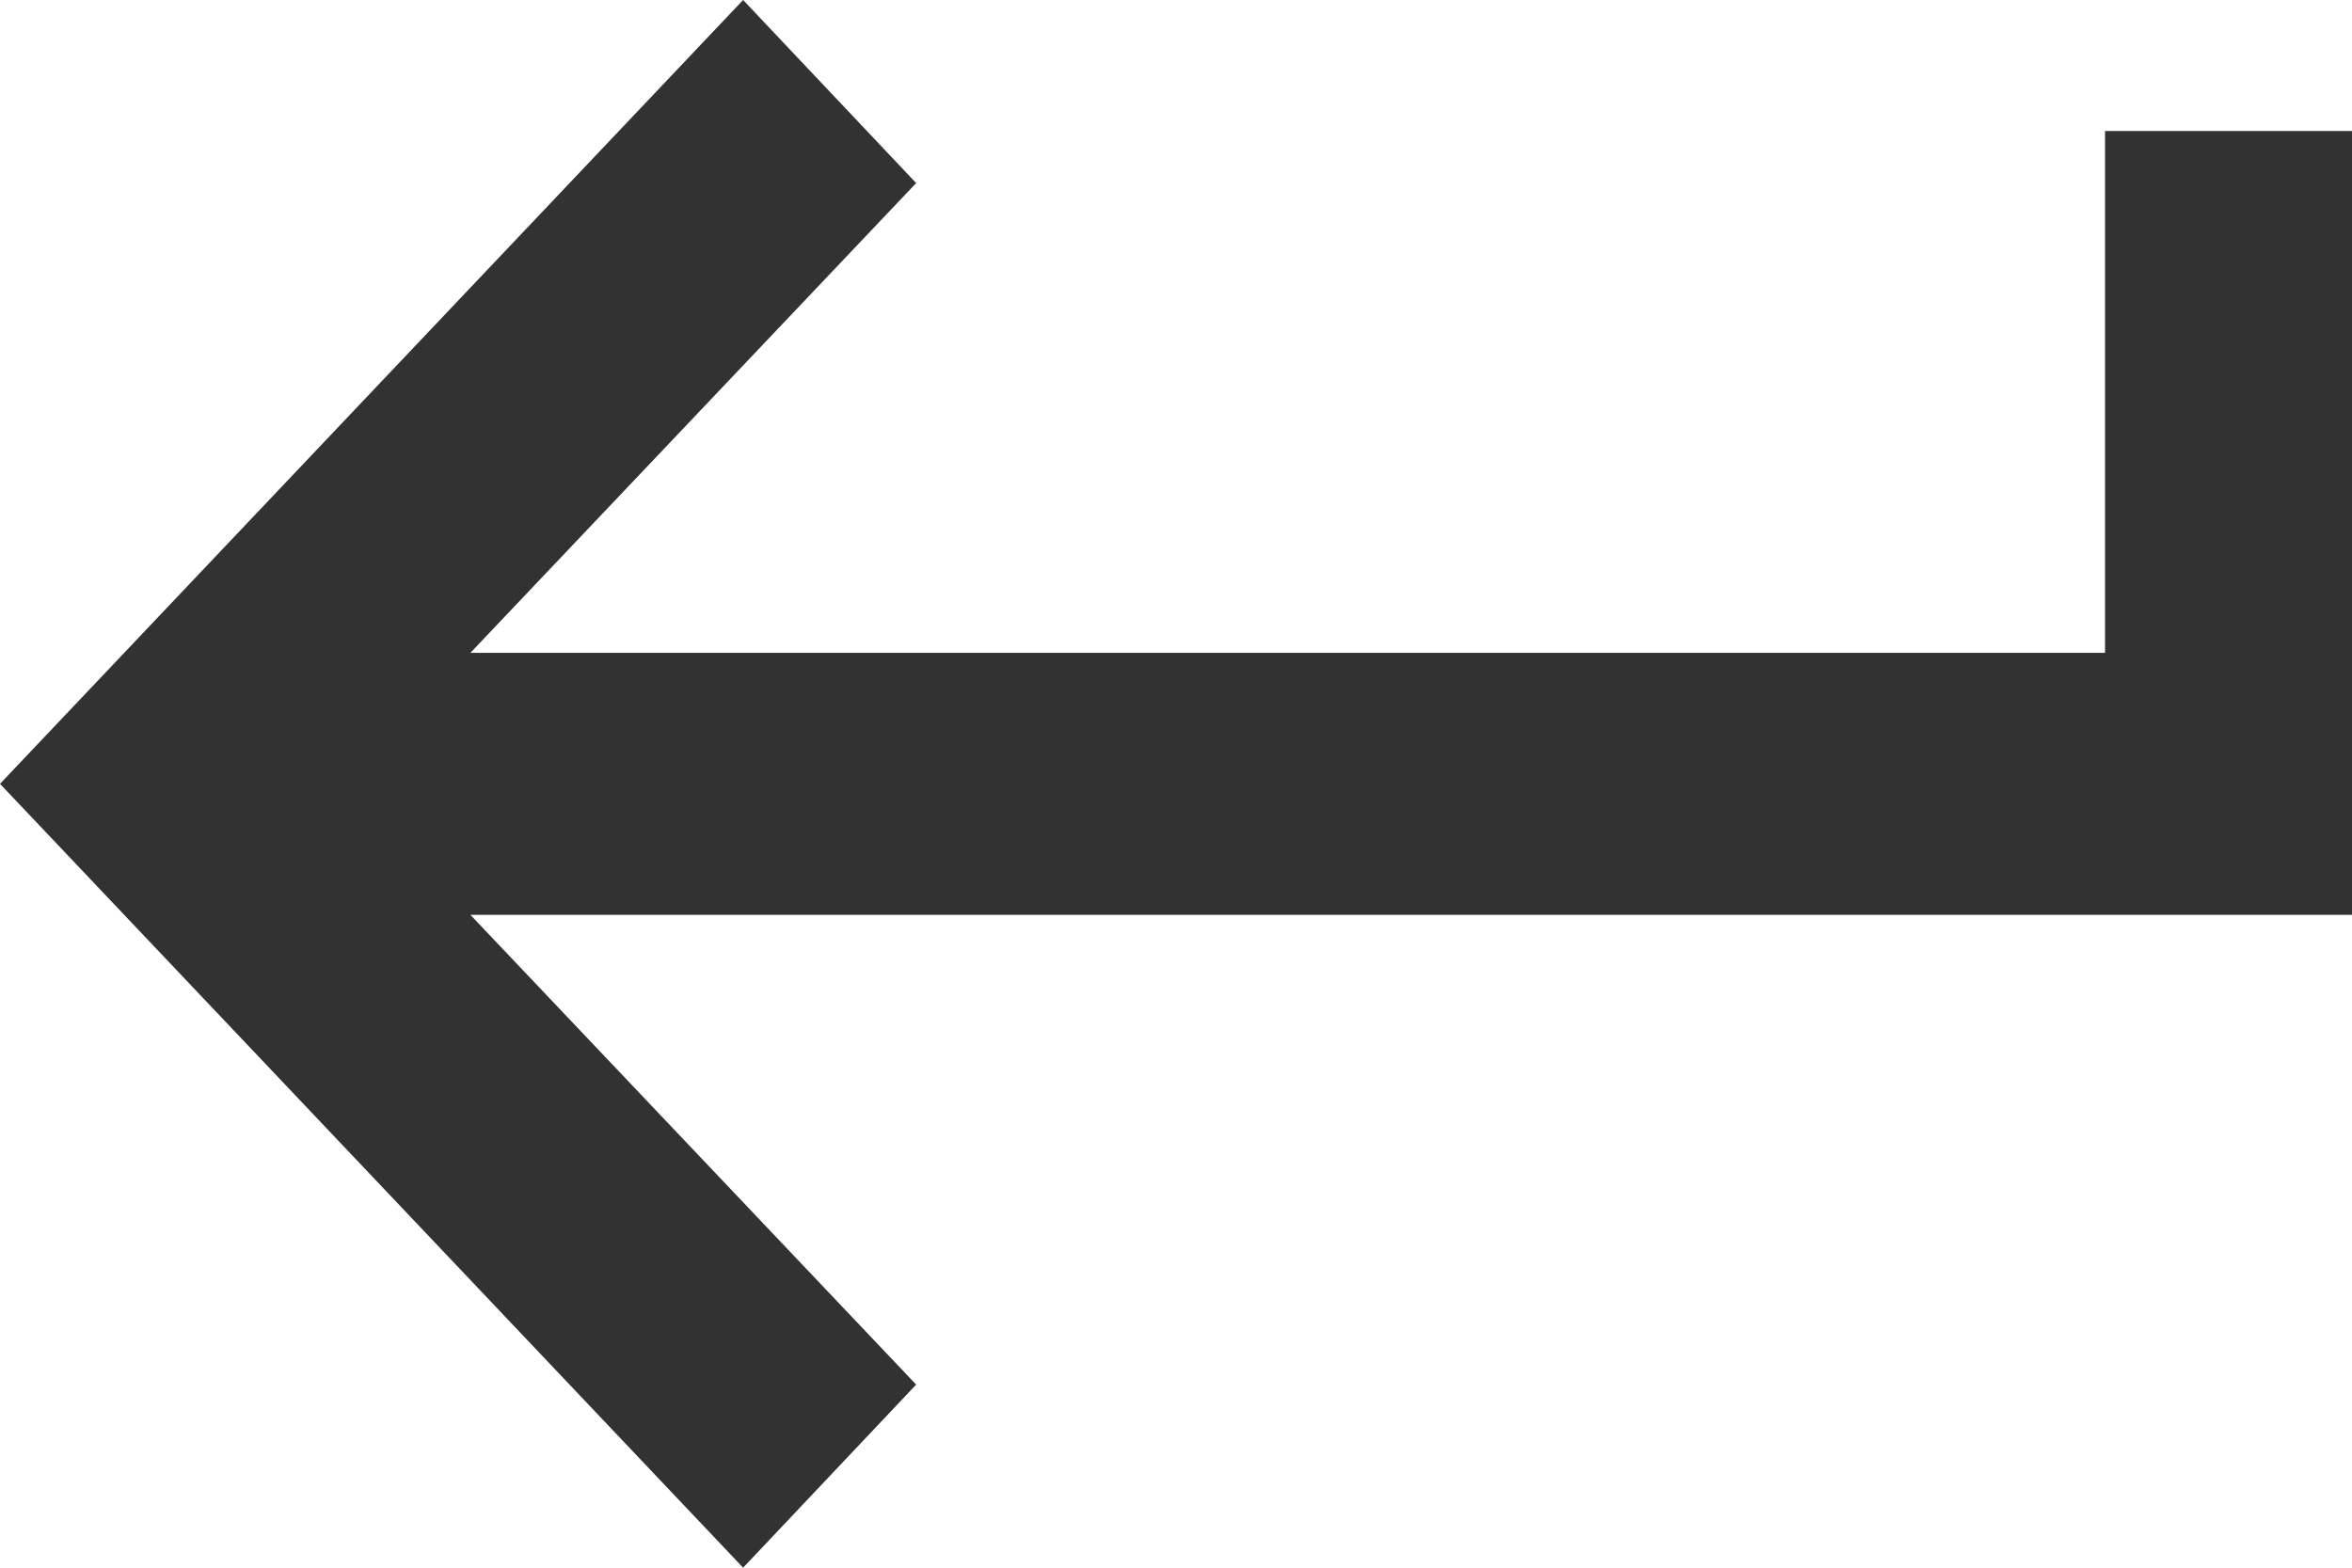 <svg xmlns="http://www.w3.org/2000/svg" width="42" height="28" viewBox="0 0 42 28">
  <defs>
    <style>
      .cls-1 {
        fill: #323232;
        fill-rule: evenodd;
      }
    </style>
  </defs>
  <path id="break" class="cls-1" d="M1577.59,1353.34v9.32H1548.4l7.96-8.39-3.09-3.27L1540,1365l13.27,14,3.09-3.27-7.96-8.39H1582v-14h-4.41Zm0,0" transform="translate(-1540 -1351)"/>
</svg>
